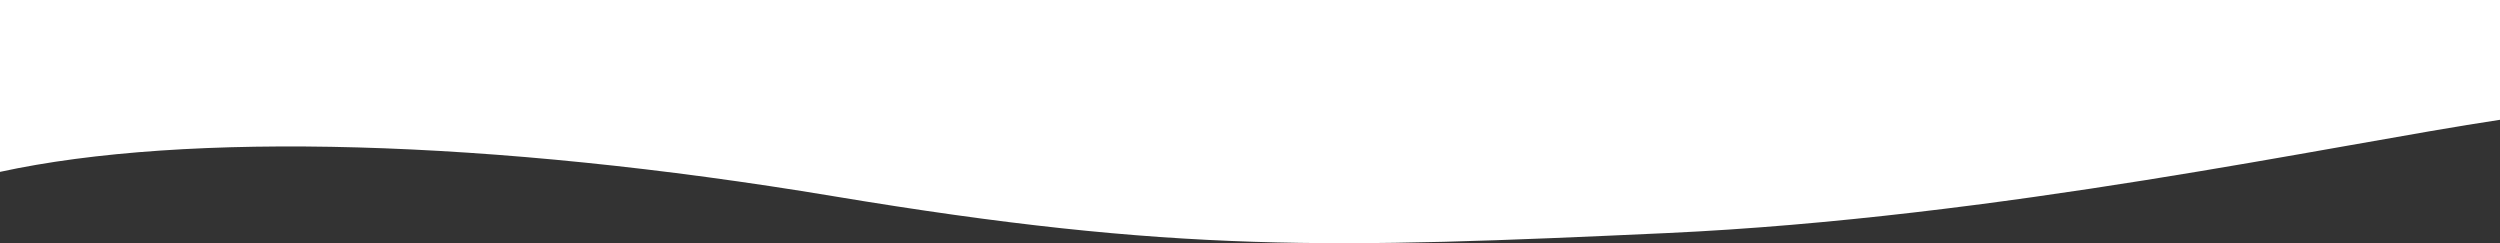 <svg xmlns="http://www.w3.org/2000/svg" width="1279.998" height="124.509" viewBox="0 0 1279.998 124.509">
  <rect x="0" y="0" width="1279.998" height="124.509" fill="#333333" stroke="none"/>
  <g id="wave-4" transform="translate(0 26)">
    <path id="Trazado_10" data-name="Trazado 10" d="M1280,423.333c-85.333,12.8-256,50.174-426.666,58s-251.077,10.377-426.666-18.886S95.178,429.284,0,450V362H1280Z" transform="translate(0 -388)" fill="#fff"/>
  </g>
</svg>
